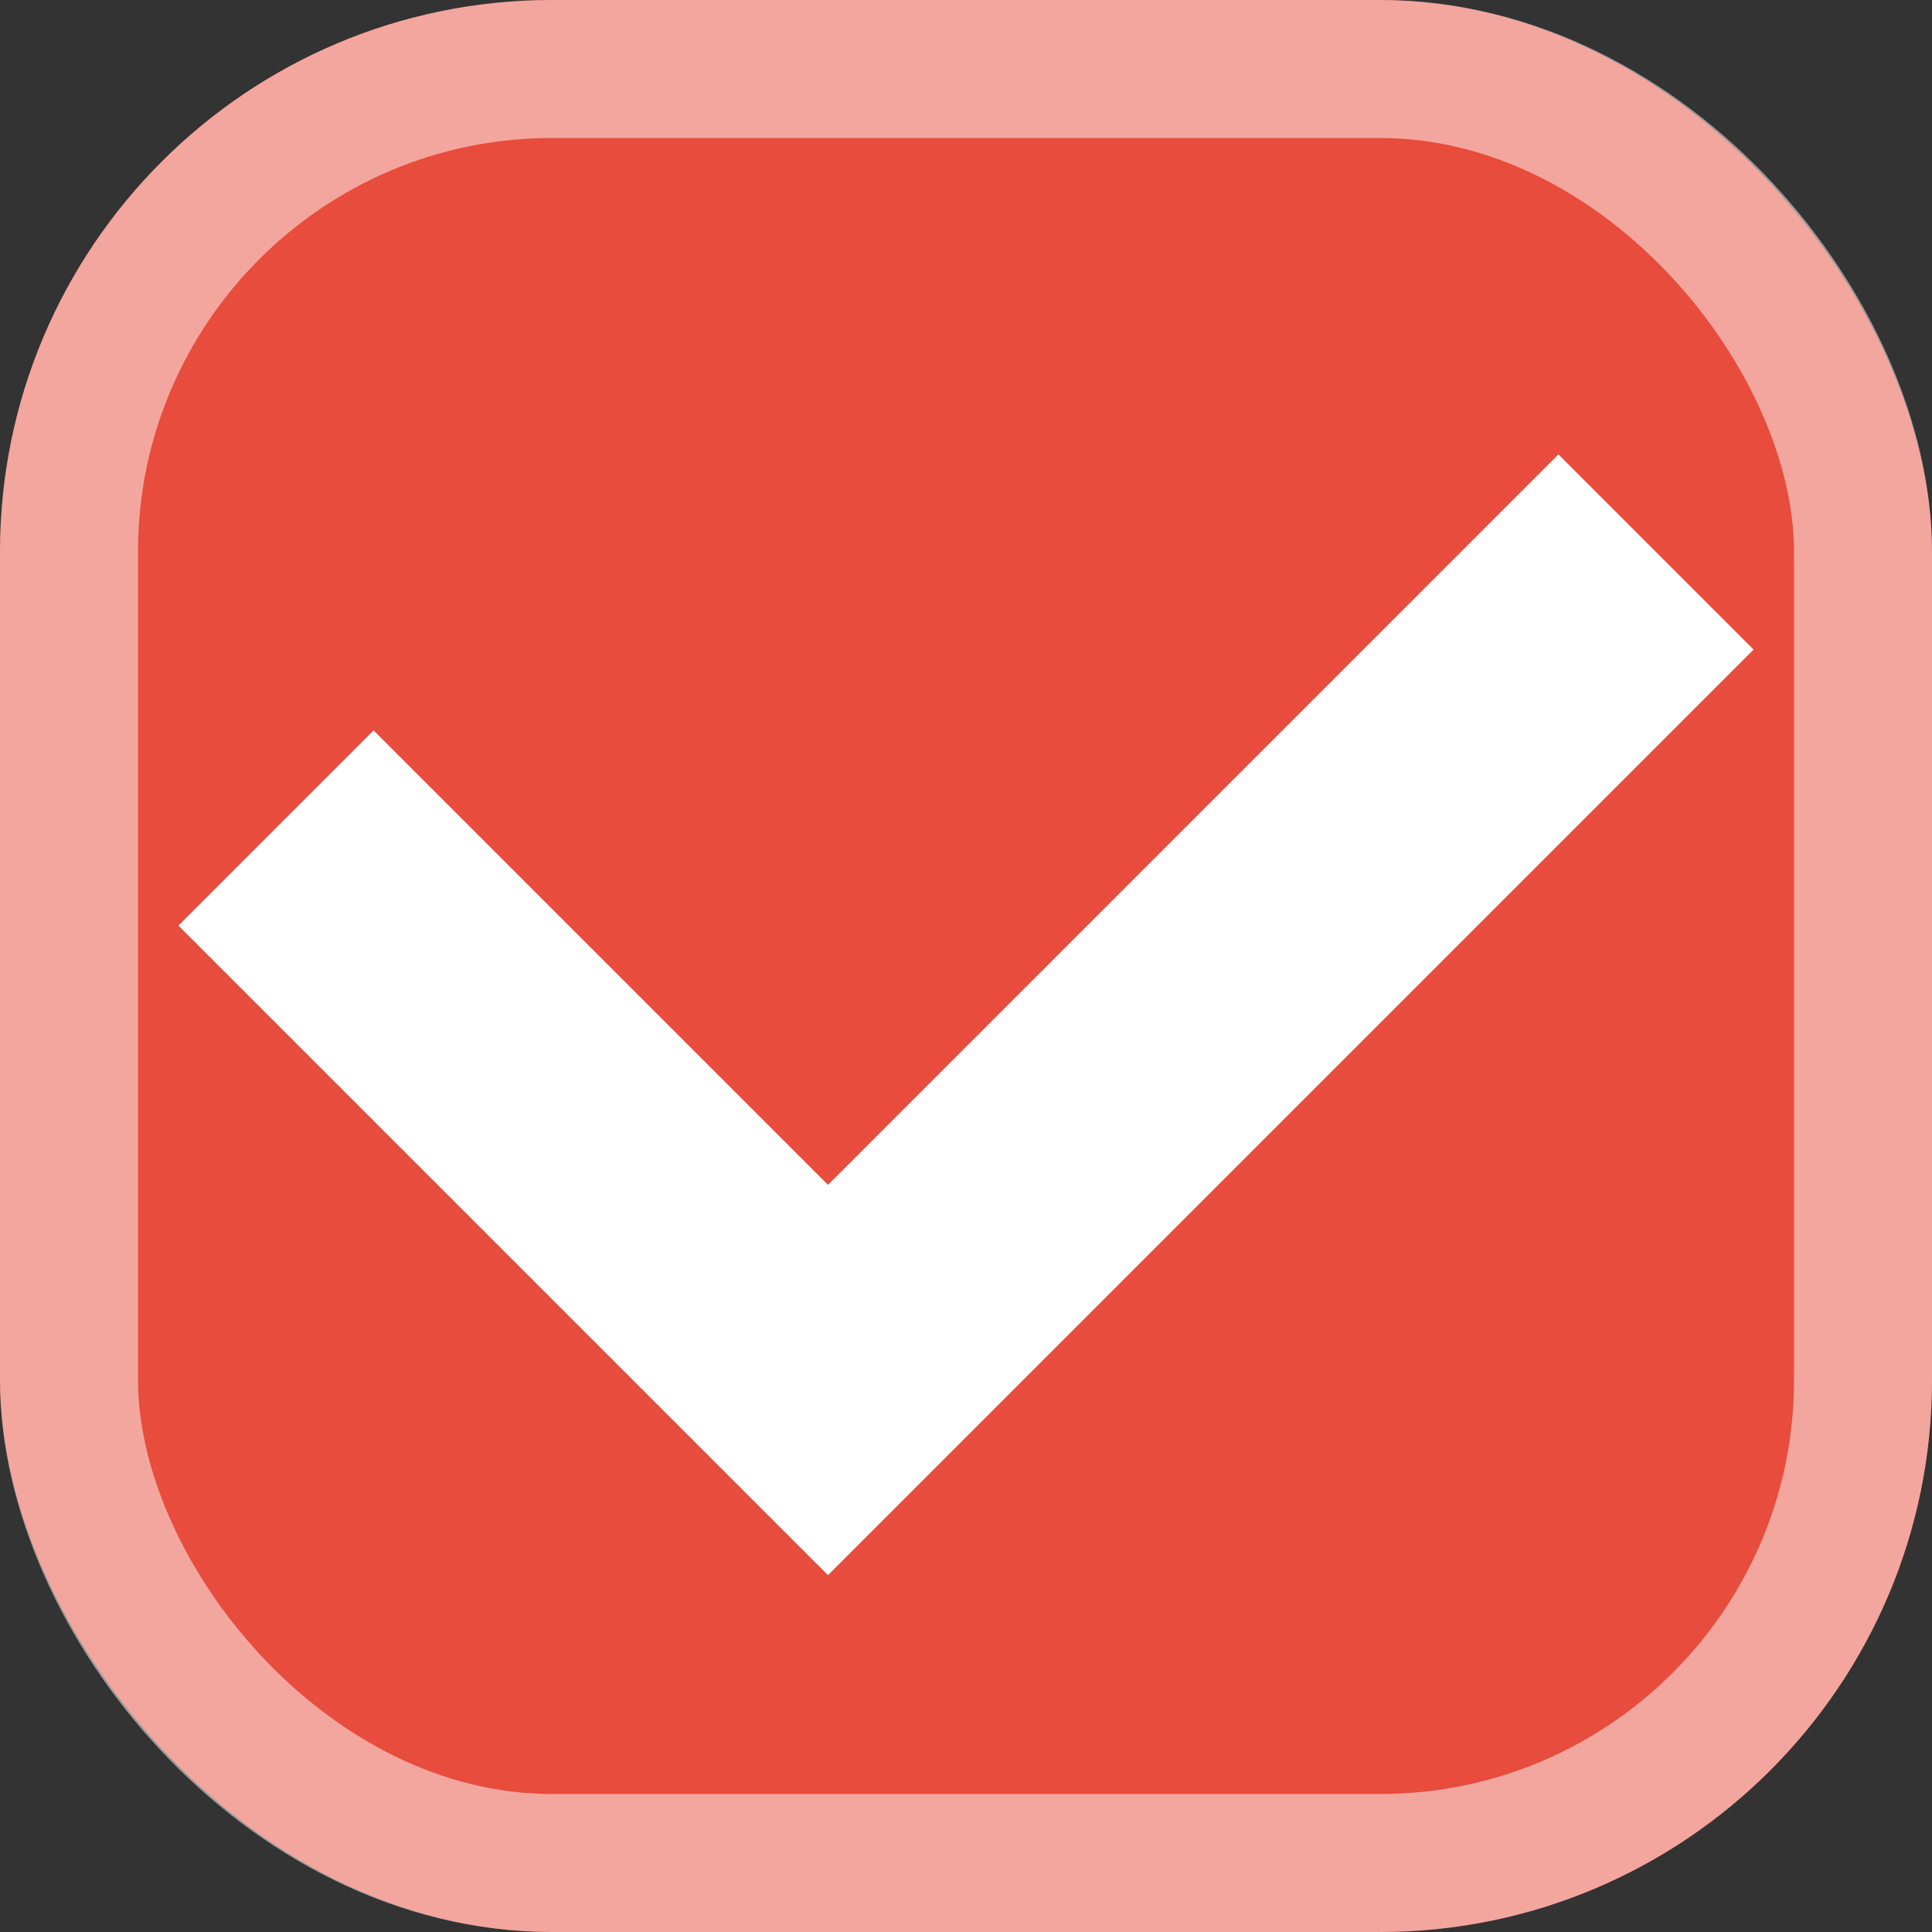 <svg width="14" height="14" viewBox="0 0 14 14" fill="none" xmlns="http://www.w3.org/2000/svg">
<rect x="0" y="0" width="14" height="14" fill="#333333" stroke="none"/>
<rect width="14" height="14" rx="4" fill="#E74C3C"/>
<rect x="0.5" y="0.5" width="13" height="13" rx="3.5" stroke="white" stroke-opacity="0.5"/>
<path d="M2 6L6 10L12 4" stroke="white" stroke-width="2"/>
</svg>
